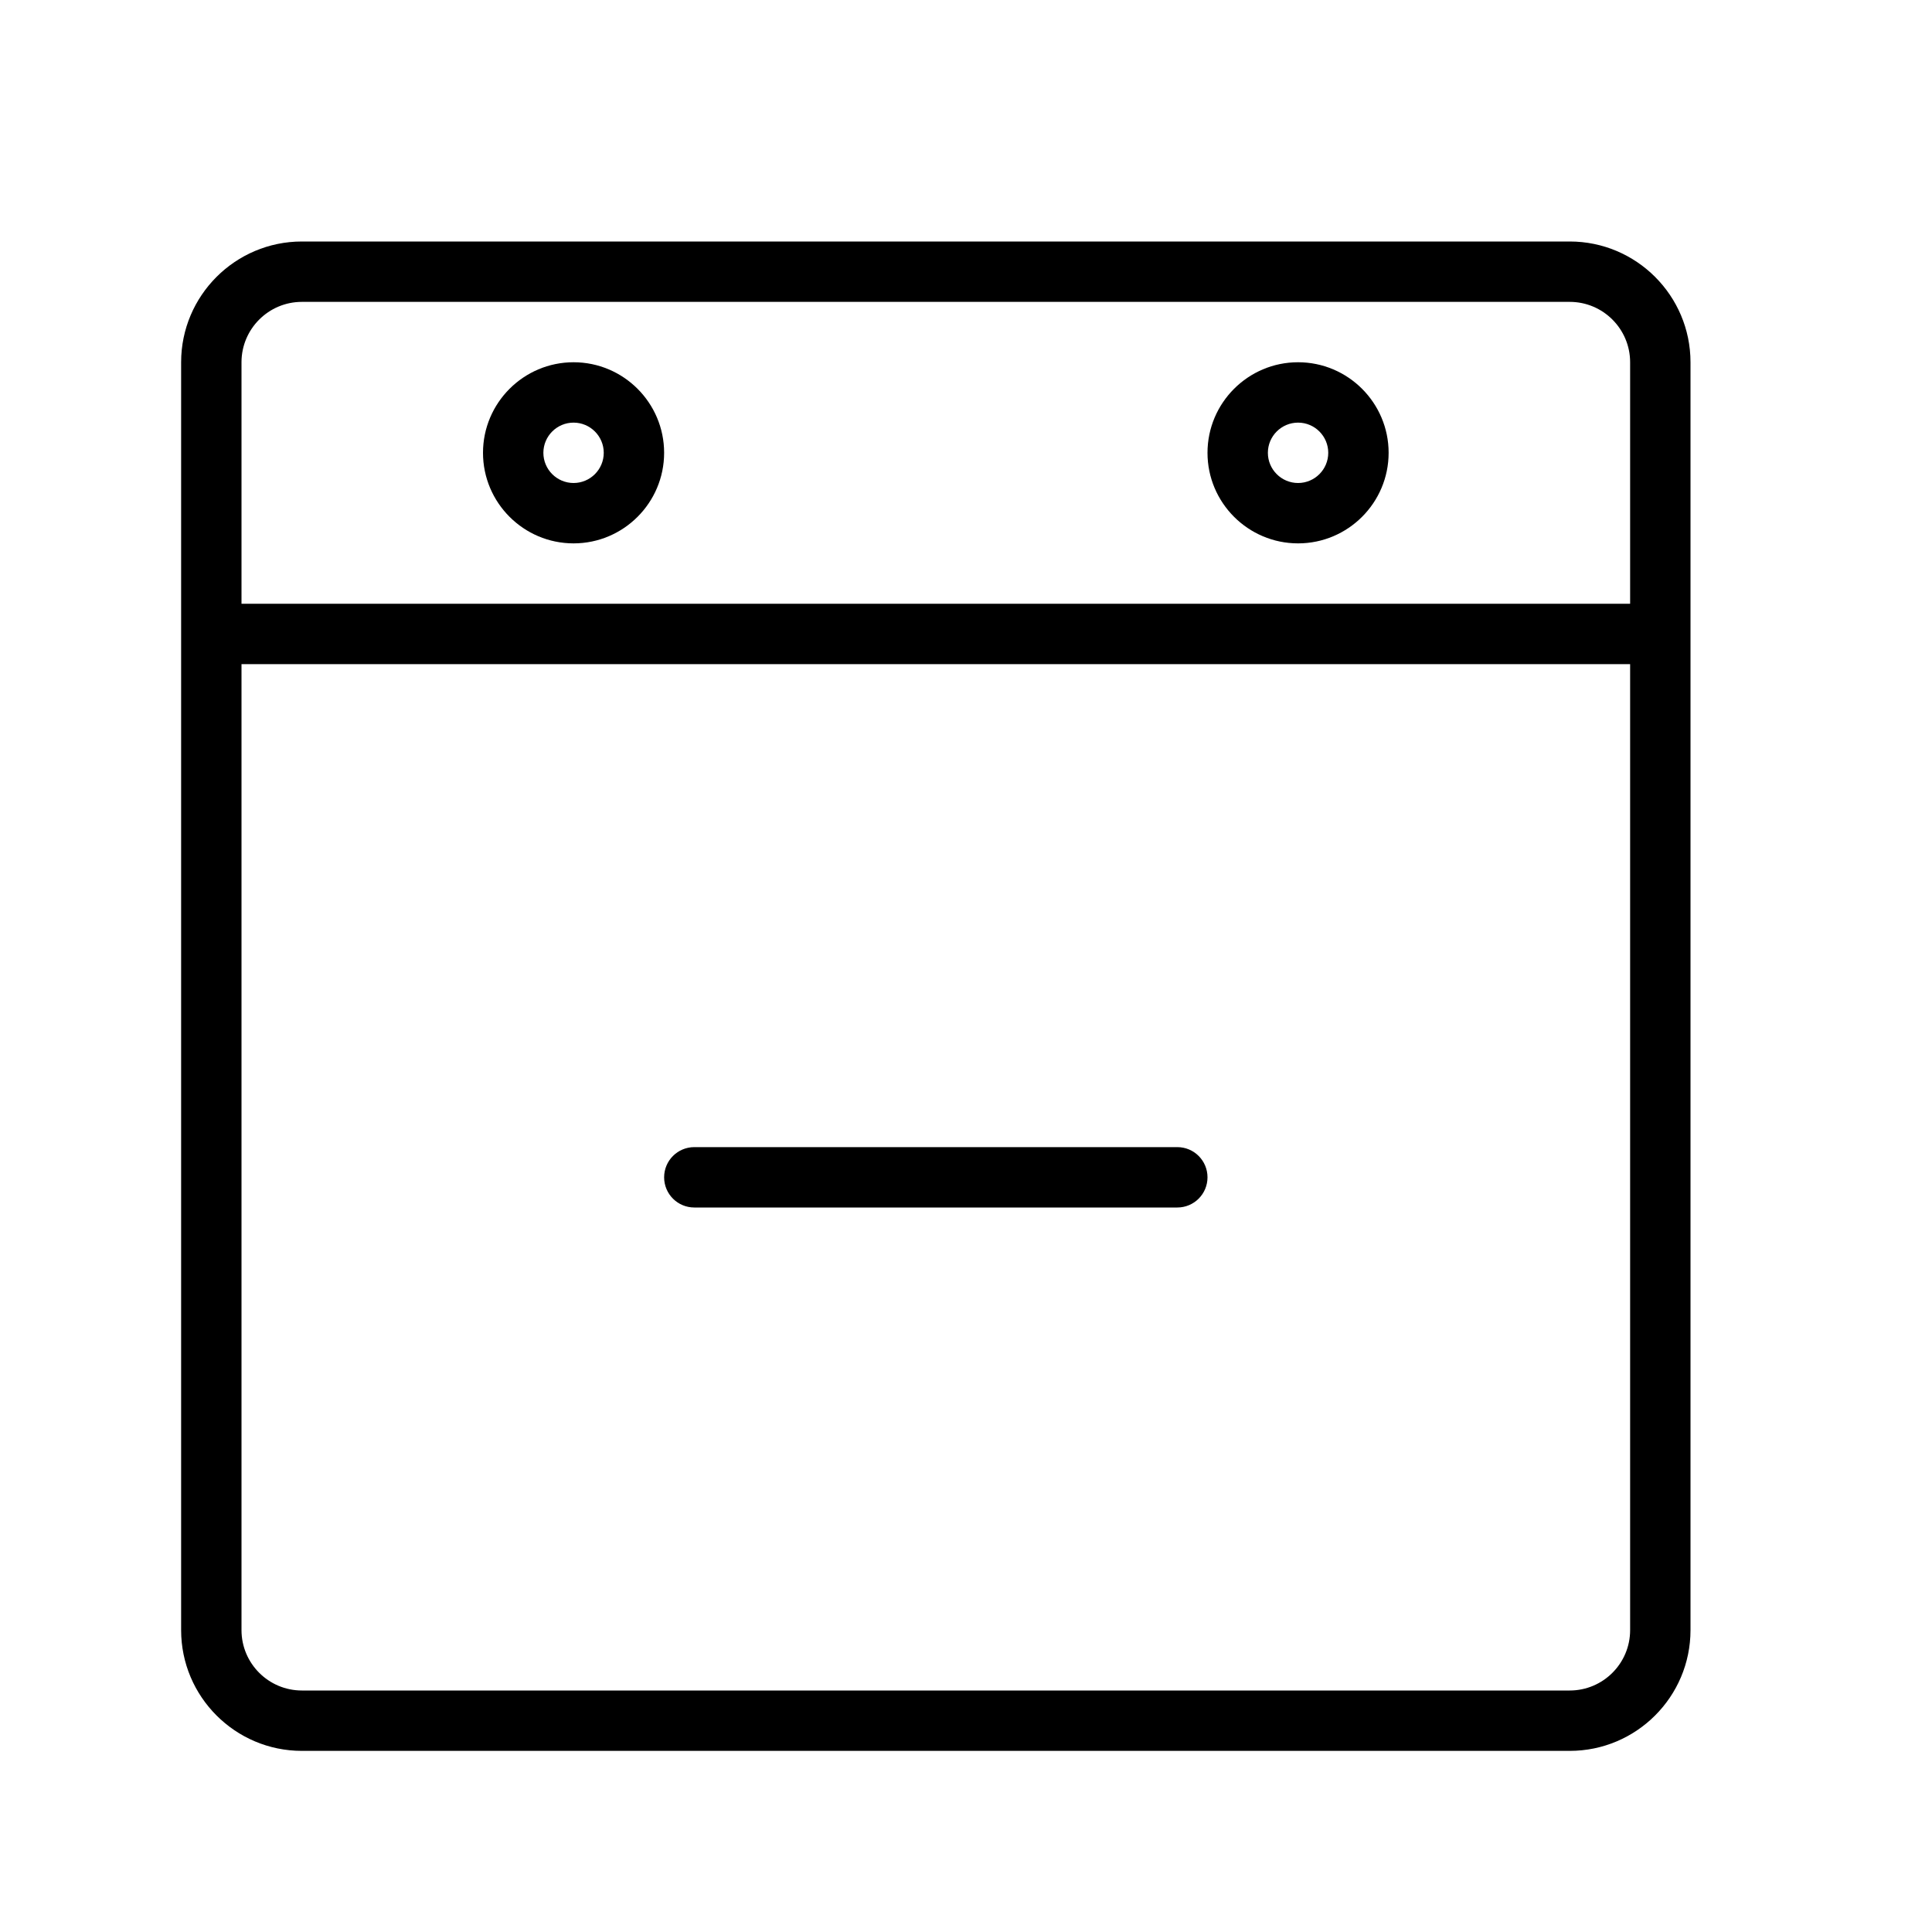 <?xml version="1.0" encoding="UTF-8" standalone="no"?>
<svg width="64px" height="64px" viewBox="0 0 64 64" version="1.1" xmlns="http://www.w3.org/2000/svg" xmlns:xlink="http://www.w3.org/1999/xlink">
    <!-- Generator: Sketch 3.7.2 (28276) - http://www.bohemiancoding.com/sketch -->
    <title>tim-calendar-minus</title>
    <desc>Created with Sketch.</desc>
    <defs></defs>
    <g id="64px-Line" stroke="none" stroke-width="1" fill="none" fill-rule="evenodd">
        <g id="tim-calendar-minus"></g>
        <path d="M52,8 L10,8 C7.794,8 6,9.794 6,12 L6,54 C6,56.206 7.794,58 10,58 L52,58 C54.206,58 56,56.206 56,54 L56,12 C56,9.794 54.206,8 52,8 L52,8 Z M10,10 L52,10 C53.103,10 54,10.897 54,12 L54,20 L8,20 L8,12 C8,10.897 8.897,10 10,10 L10,10 Z M52,56 L10,56 C8.897,56 8,55.103 8,54 L8,22 L54,22 L54,54 C54,55.103 53.103,56 52,56 L52,56 Z" id="Shape" fill="#000000"></path>
        <path d="M19,18 C20.654,18 22,16.654 22,15 C22,13.346 20.654,12 19,12 C17.346,12 16,13.346 16,15 C16,16.654 17.346,18 19,18 L19,18 Z M19,14 C19.551,14 20,14.448 20,15 C20,15.552 19.551,16 19,16 C18.449,16 18,15.552 18,15 C18,14.448 18.449,14 19,14 L19,14 Z" id="Shape" fill="#000000"></path>
        <path d="M43,18 C44.654,18 46,16.654 46,15 C46,13.346 44.654,12 43,12 C41.346,12 40,13.346 40,15 C40,16.654 41.346,18 43,18 L43,18 Z M43,14 C43.551,14 44,14.448 44,15 C44,15.552 43.551,16 43,16 C42.449,16 42,15.552 42,15 C42,14.448 42.449,14 43,14 L43,14 Z" id="Shape" fill="#000000"></path>
        <path d="M39,38 L23,38 C22.448,38 22,38.447 22,39 C22,39.553 22.448,40 23,40 L39,40 C39.552,40 40,39.553 40,39 C40,38.447 39.552,38 39,38 L39,38 Z" id="Shape" fill="#000000"></path>
    </g>
</svg>